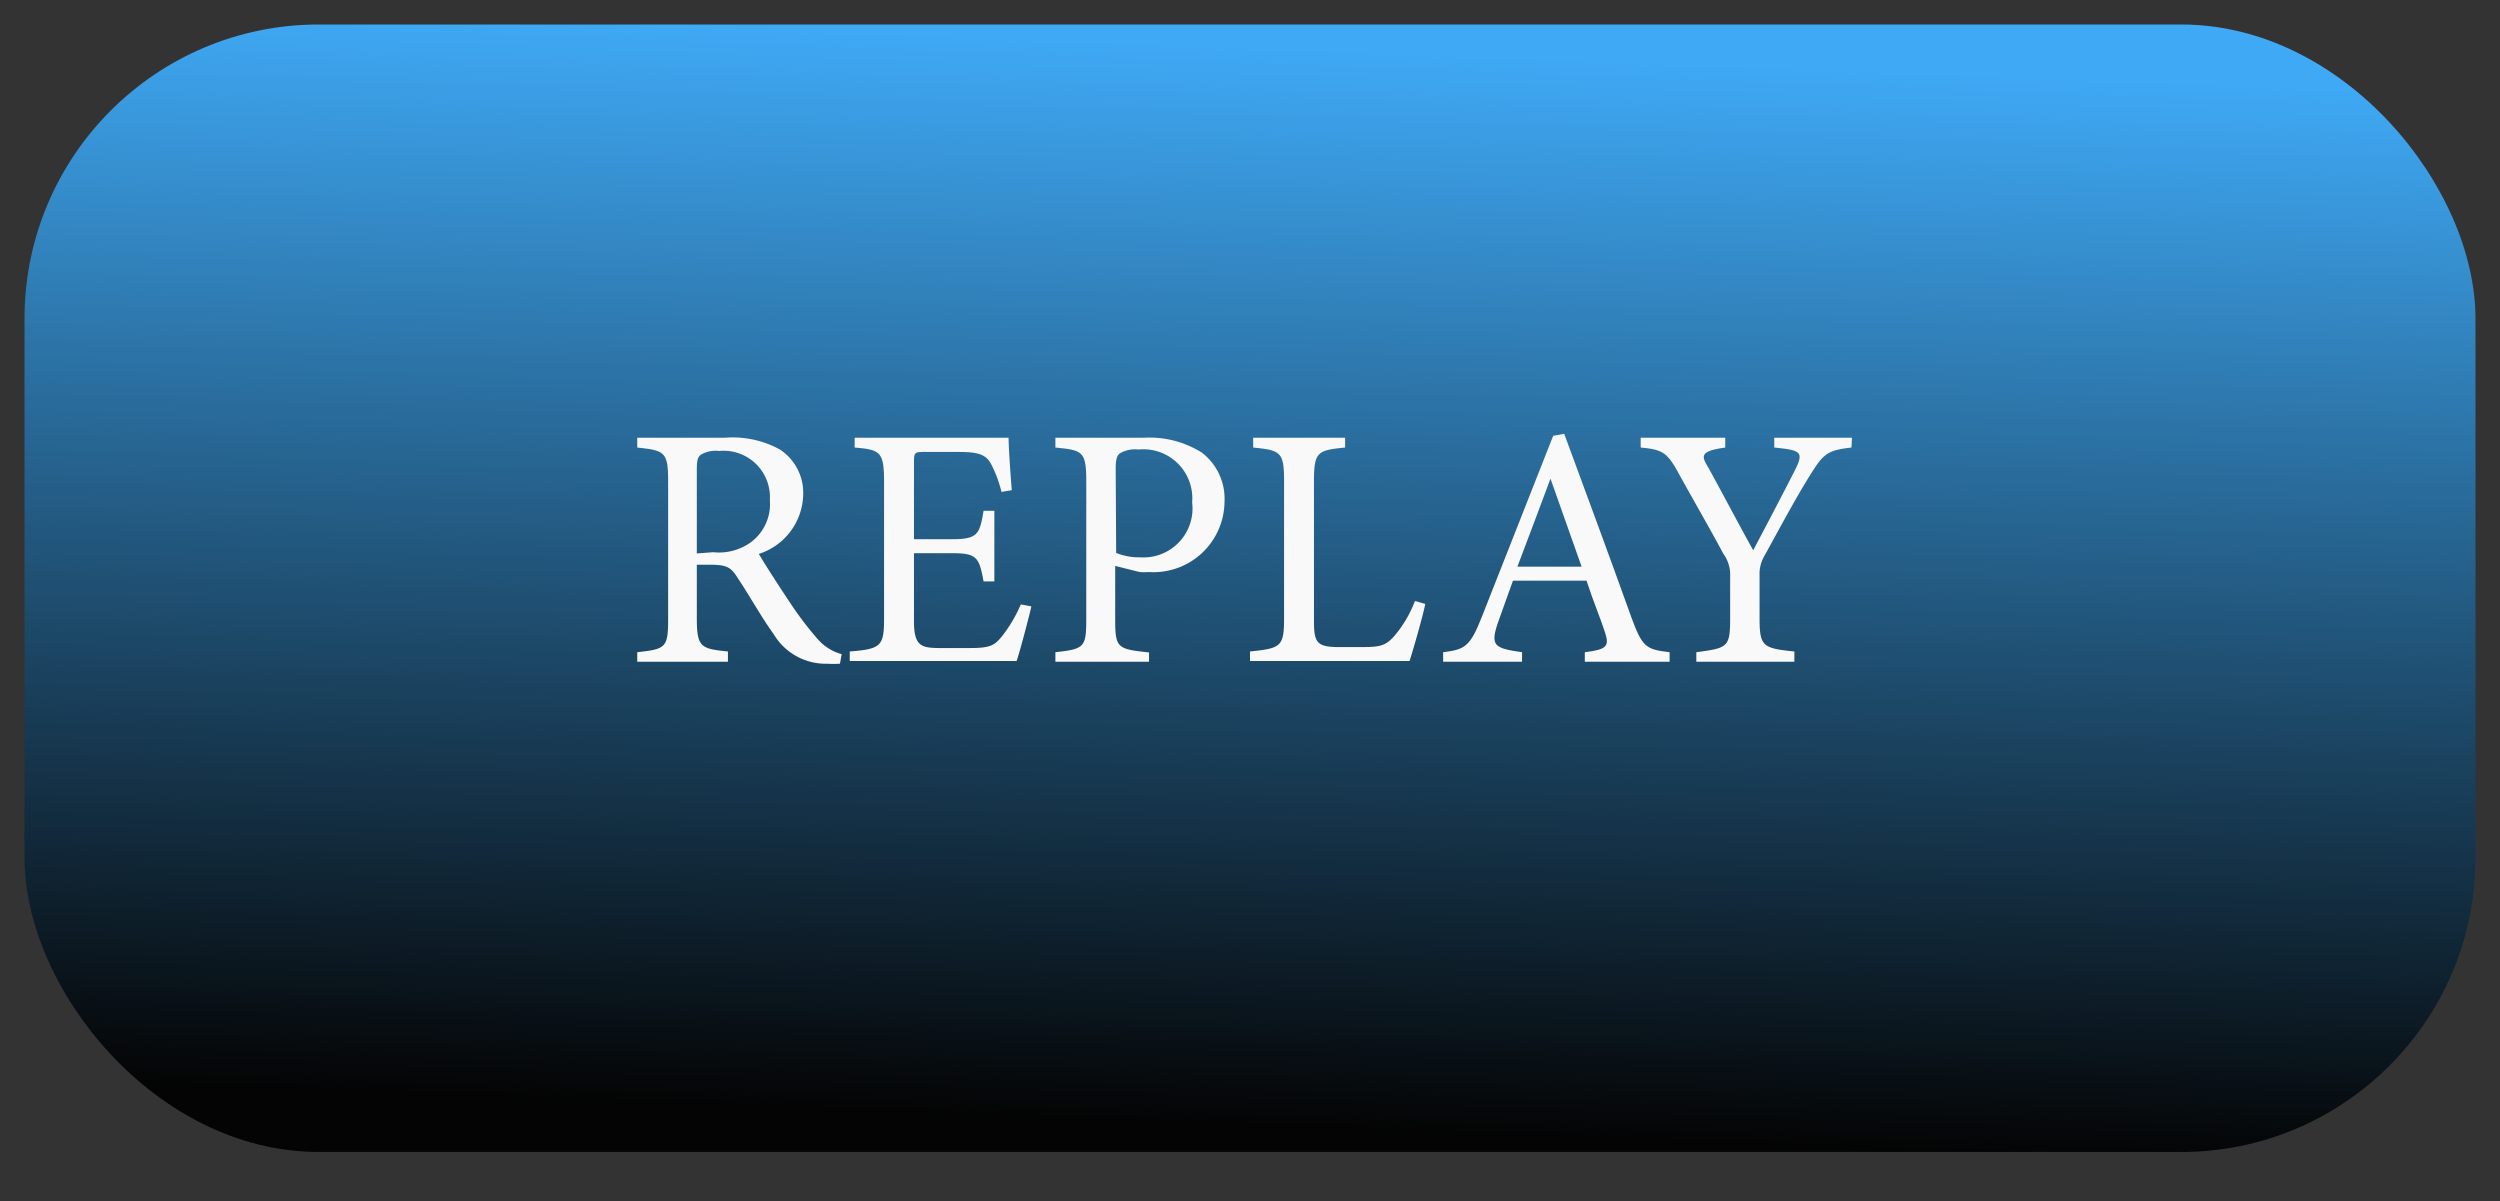 <svg xmlns="http://www.w3.org/2000/svg" xmlns:xlink="http://www.w3.org/1999/xlink" width="102" height="49" viewBox="0 0 102 49"><rect x="0" y="0" width="102" height="49" fill="#333333" stroke="none"/><defs><style>.cls-1{fill:url(#linear-gradient);}.cls-2{fill:#f9f9f9;}</style><linearGradient id="linear-gradient" x1="50.17" y1="45.87" x2="51.84" y2="1.93" gradientUnits="userSpaceOnUse"><stop offset="0" stop-color="#040404"/><stop offset="1" stop-color="#3fa9f5"/></linearGradient></defs><g id="Layer_2" data-name="Layer 2"><rect class="cls-1" x="1" y="1" width="100" height="46" rx="12"/><path class="cls-2" d="M34.27,27.08a4.53,4.53,0,0,1-.52,0,2.47,2.47,0,0,1-2.18-1.2c-.52-.72-1-1.6-1.48-2.31-.28-.45-.46-.53-1.17-.53h-.49V25.2c0,1.2.15,1.27,1.27,1.38V27H26v-.39c1.17-.13,1.26-.18,1.26-1.38V19.62c0-1.19-.15-1.24-1.26-1.36v-.4h3.57a4,4,0,0,1,2.25.48,2.11,2.11,0,0,1,.95,1.85,2.6,2.6,0,0,1-1.81,2.41c.25.43.86,1.37,1.28,2a13.7,13.7,0,0,0,1.1,1.45,2,2,0,0,0,1,.64ZM29.1,22.53a2.22,2.22,0,0,0,1.54-.41,1.94,1.94,0,0,0,.77-1.72,1.89,1.89,0,0,0-2.07-2,1.18,1.18,0,0,0-.74.15c-.13.09-.17.23-.17.6v3.43Z"/><path class="cls-2" d="M42.08,24.74c-.08.37-.46,1.81-.6,2.23H34.67v-.39c1.3-.1,1.4-.23,1.4-1.38V19.67c0-1.24-.15-1.32-1.2-1.41v-.4h4.28c1.32,0,1.87,0,2,0,0,.35.07,1.4.13,2.14l-.42.07A4.85,4.85,0,0,0,40.47,19c-.22-.47-.55-.56-1.39-.56H37.75c-.43,0-.46,0-.46.44V22h1.55c1.06,0,1.13-.21,1.29-1.16h.44v2.88h-.44c-.18-1-.29-1.15-1.3-1.15H37.29v2.79c0,1,.31,1.07,1,1.08h1.3c.86,0,1-.13,1.3-.49a5.93,5.93,0,0,0,.76-1.29Z"/><path class="cls-2" d="M46.67,17.86a4,4,0,0,1,2.37.61,2.37,2.37,0,0,1,.92,2,2.9,2.9,0,0,1-3.08,2.87,3.26,3.26,0,0,1-.38,0l-1-.25v2.18c0,1.18.09,1.21,1.38,1.35V27H43.06v-.39c1.2-.13,1.26-.21,1.26-1.38V19.64c0-1.24-.16-1.27-1.26-1.38v-.4Zm-1.13,4.7a2.56,2.56,0,0,0,1,.18,2,2,0,0,0,2.1-2.24,2,2,0,0,0-2.19-2.16,1.22,1.22,0,0,0-.78.17c-.11.1-.15.27-.15.64Z"/><path class="cls-2" d="M58.15,24.64c-.08.44-.5,1.9-.64,2.33H51v-.39c1.28-.13,1.39-.2,1.39-1.39V19.63c0-1.19-.14-1.26-1.26-1.37v-.4h3.75v.4c-1.12.11-1.27.17-1.27,1.37v5.7c0,.86.11,1.05.91,1.07h1.11c.71,0,.92-.08,1.24-.43a4.84,4.84,0,0,0,.86-1.45Z"/><path class="cls-2" d="M64.66,27v-.39c.91-.11,1-.25.83-.79s-.47-1.24-.76-2.13h-3c-.22.63-.43,1.18-.63,1.76-.3.91-.11,1,1,1.16V27H58.88v-.39c.88-.11,1.1-.21,1.59-1.47l2.9-7.36.45-.08c.88,2.39,1.85,5,2.73,7.46.45,1.22.58,1.34,1.57,1.45V27Zm-1.4-7.47c-.45,1.21-.93,2.48-1.35,3.59h2.62Z"/><path class="cls-2" d="M75.54,18.26c-1,.11-1.15.26-1.71,1.16s-1.15,2-1.83,3.24a1.46,1.46,0,0,0-.21.82V25.2c0,1.17.12,1.25,1.42,1.38V27h-4v-.39c1.28-.17,1.38-.2,1.38-1.38V23.4a1.45,1.45,0,0,0-.28-.81c-.49-.92-1-1.8-1.73-3.11-.54-1-.68-1.13-1.64-1.22v-.4h3.45v.4c-1,.14-1,.32-.7.8.59,1.07,1.25,2.33,1.84,3.39.5-.94,1.3-2.47,1.69-3.24s.28-.84-.83-.95v-.4h3.17Z"/></g></svg>